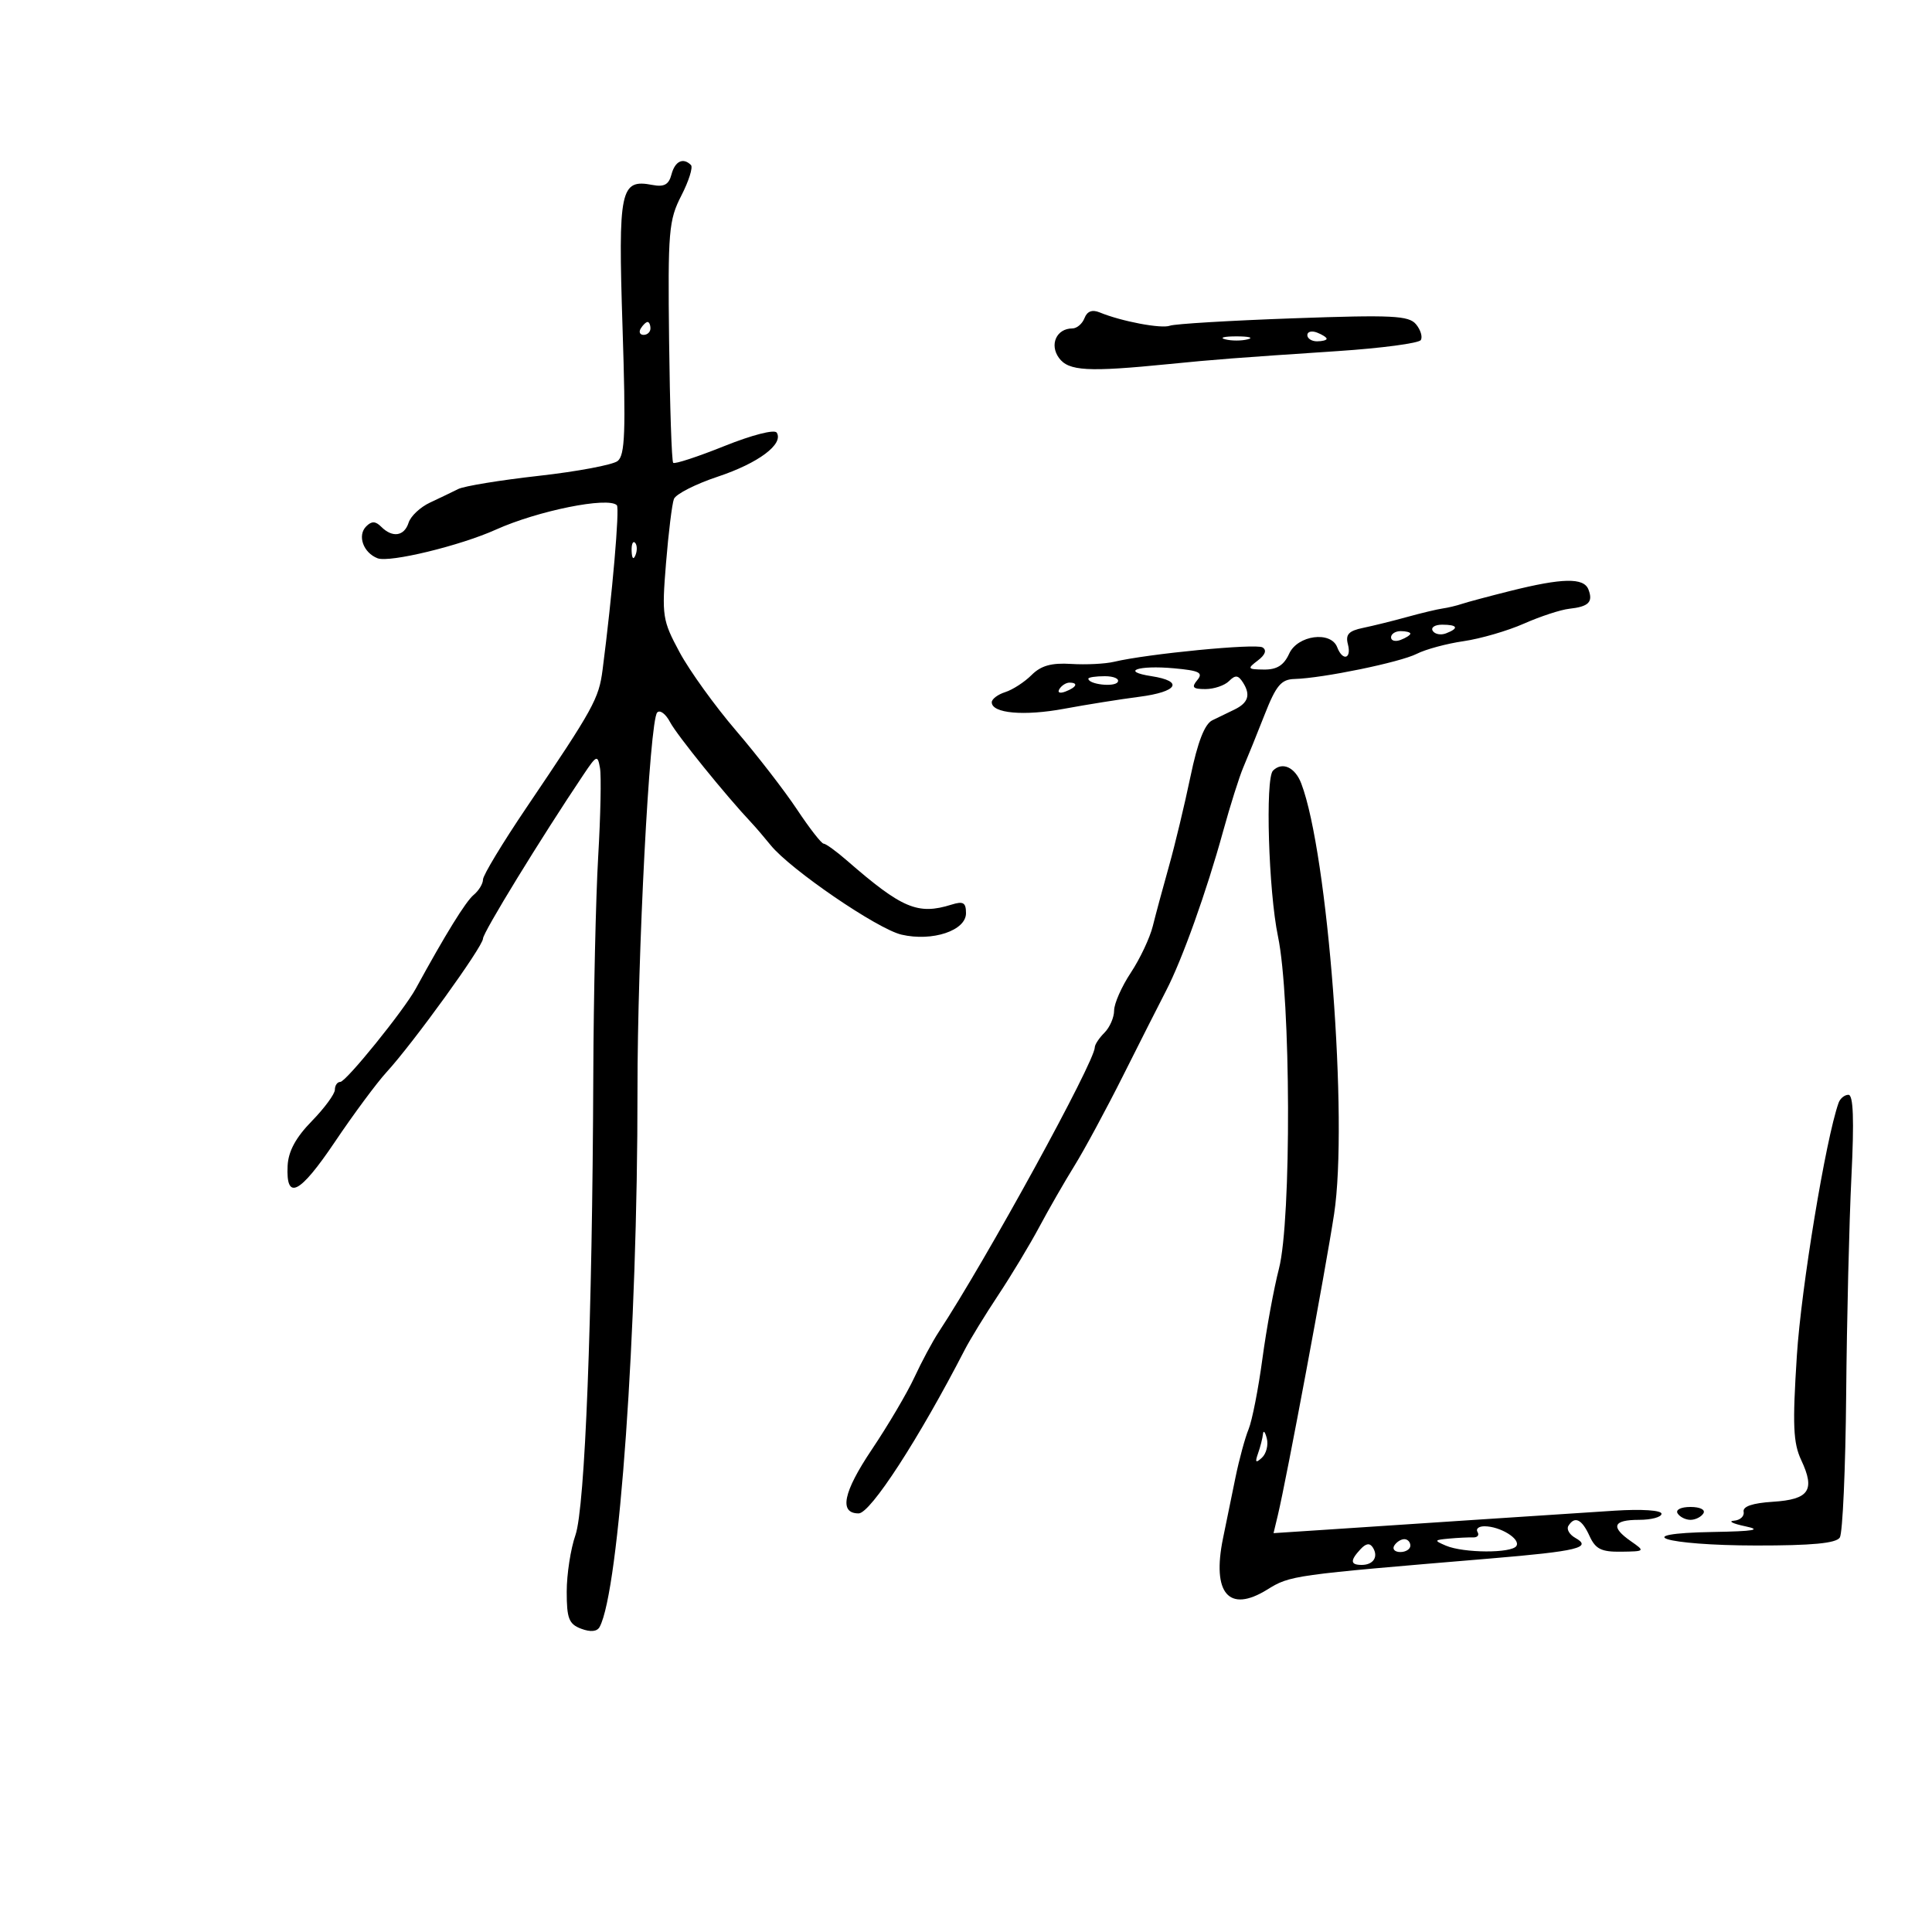 <svg xmlns="http://www.w3.org/2000/svg" width="300" height="300" viewBox="0 0 300 300" version="1.1">
	<path d="M 104.266 27.090 C 103.853 28.670, 103.130 29.067, 101.303 28.718 C 96.312 27.763, 95.974 29.372, 96.666 50.809 C 97.190 67.066, 97.057 70.694, 95.901 71.590 C 95.130 72.187, 89.619 73.221, 83.654 73.889 C 77.688 74.557, 72.063 75.478, 71.154 75.935 C 70.244 76.392, 68.270 77.341, 66.767 78.043 C 65.263 78.746, 63.770 80.148, 63.449 81.160 C 62.779 83.270, 60.946 83.546, 59.200 81.800 C 58.306 80.906, 57.711 80.889, 56.867 81.733 C 55.451 83.149, 56.409 85.836, 58.634 86.690 C 60.480 87.398, 71.450 84.741, 76.990 82.244 C 83.508 79.307, 94.435 77.102, 95.785 78.452 C 96.241 78.908, 95.071 92.399, 93.569 104 C 92.984 108.514, 92.192 109.948, 81.750 125.399 C 78.037 130.892, 75 135.919, 75 136.571 C 75 137.222, 74.347 138.297, 73.550 138.959 C 72.315 139.983, 69.167 145.080, 64.568 153.500 C 62.719 156.886, 53.729 168, 52.840 168 C 52.378 168, 52 168.544, 52 169.208 C 52 169.872, 50.385 172.070, 48.410 174.092 C 45.925 176.637, 44.771 178.772, 44.660 181.028 C 44.390 186.523, 46.530 185.436, 52.012 177.294 C 54.899 173.007, 58.497 168.150, 60.009 166.500 C 64.194 161.933, 75 146.970, 75 145.743 C 75 144.805, 84.024 130.084, 90.611 120.275 C 92.654 117.233, 92.799 117.176, 93.168 119.275 C 93.384 120.499, 93.257 126.675, 92.887 133 C 92.517 139.325, 92.174 154.625, 92.126 167 C 91.980 204.863, 90.843 234.106, 89.353 238.376 C 88.609 240.507, 88 244.459, 88 247.158 C 88 251.329, 88.337 252.191, 90.250 252.911 C 91.707 253.458, 92.715 253.359, 93.111 252.628 C 96.149 247.013, 99.012 206.463, 98.988 169.372 C 98.974 148.247, 100.863 111.959, 102.045 110.643 C 102.468 110.171, 103.373 110.846, 104.055 112.143 C 105.103 114.136, 112.703 123.532, 116.673 127.745 C 117.318 128.429, 118.668 130.004, 119.673 131.245 C 122.733 135.022, 136.258 144.268, 139.990 145.132 C 144.774 146.240, 150 144.504, 150 141.806 C 150 140.149, 149.578 139.899, 147.750 140.471 C 142.520 142.109, 140.079 141.079, 131.500 133.613 C 129.850 132.177, 128.226 131.002, 127.892 131.001 C 127.557 131.001, 125.698 128.613, 123.761 125.696 C 121.824 122.778, 117.561 117.266, 114.288 113.446 C 111.014 109.626, 107.072 104.153, 105.528 101.284 C 102.856 96.322, 102.753 95.650, 103.417 87.466 C 103.801 82.734, 104.354 78.242, 104.645 77.484 C 104.935 76.726, 108.007 75.162, 111.471 74.010 C 117.764 71.915, 121.714 68.964, 120.611 67.180 C 120.278 66.641, 116.781 67.536, 112.489 69.259 C 108.344 70.924, 104.763 72.097, 104.533 71.866 C 104.302 71.636, 104.016 63.134, 103.897 52.973 C 103.698 35.887, 103.840 34.190, 105.798 30.374 C 106.962 28.104, 107.634 25.967, 107.290 25.624 C 106.077 24.410, 104.806 25.026, 104.266 27.090 M 168.401 49.396 C 168.063 50.278, 167.214 51, 166.515 51 C 164.060 51, 162.922 53.511, 164.438 55.582 C 165.933 57.623, 168.913 57.789, 181.500 56.533 C 188.699 55.814, 191.802 55.575, 207.785 54.513 C 214.542 54.063, 220.318 53.295, 220.621 52.804 C 220.924 52.314, 220.590 51.210, 219.878 50.353 C 218.756 49.001, 216.207 48.878, 200.791 49.428 C 191.005 49.777, 182.400 50.293, 181.667 50.574 C 180.350 51.080, 174.127 49.903, 170.758 48.512 C 169.599 48.033, 168.811 48.329, 168.401 49.396 M 99.500 51 C 99.160 51.550, 99.359 52, 99.941 52 C 100.523 52, 101 51.550, 101 51 C 101 50.450, 100.802 50, 100.559 50 C 100.316 50, 99.840 50.450, 99.500 51 M 203 52.031 C 203 52.564, 203.675 53, 204.500 53 C 205.325 53, 206 52.823, 206 52.607 C 206 52.391, 205.325 51.955, 204.500 51.638 C 203.675 51.322, 203 51.499, 203 52.031 M 190.250 52.689 C 191.213 52.941, 192.787 52.941, 193.750 52.689 C 194.713 52.438, 193.925 52.232, 192 52.232 C 190.075 52.232, 189.287 52.438, 190.250 52.689 M 98.079 85.583 C 98.127 86.748, 98.364 86.985, 98.683 86.188 C 98.972 85.466, 98.936 84.603, 98.604 84.271 C 98.272 83.939, 98.036 84.529, 98.079 85.583 M 234.500 91.766 C 231.200 92.592, 227.825 93.495, 227 93.773 C 226.175 94.050, 224.825 94.372, 224 94.487 C 223.175 94.602, 220.700 95.194, 218.500 95.803 C 216.300 96.411, 213.215 97.175, 211.645 97.500 C 209.421 97.960, 208.903 98.522, 209.302 100.045 C 209.898 102.326, 208.487 102.712, 207.638 100.500 C 206.654 97.935, 201.491 98.627, 200.182 101.500 C 199.359 103.307, 198.275 103.991, 196.271 103.968 C 193.708 103.939, 193.636 103.833, 195.310 102.564 C 196.474 101.682, 196.736 100.955, 196.045 100.528 C 195.016 99.892, 178.207 101.521, 173 102.761 C 171.625 103.088, 168.625 103.239, 166.333 103.095 C 163.267 102.903, 161.642 103.358, 160.182 104.818 C 159.090 105.910, 157.253 107.102, 156.099 107.469 C 154.944 107.835, 154 108.546, 154 109.048 C 154 110.769, 159.001 111.217, 165.250 110.056 C 168.688 109.418, 173.932 108.581, 176.904 108.198 C 182.897 107.424, 183.867 105.775, 178.789 104.994 C 173.928 104.245, 176.726 103.268, 182.286 103.773 C 186.245 104.132, 186.872 104.449, 185.914 105.604 C 184.976 106.733, 185.218 107, 187.178 107 C 188.510 107, 190.159 106.441, 190.842 105.758 C 191.830 104.770, 192.275 104.820, 193.025 106.008 C 194.223 107.904, 193.827 109.140, 191.690 110.179 C 190.761 110.630, 189.213 111.381, 188.250 111.846 C 187.056 112.423, 185.977 115.203, 184.852 120.596 C 183.946 124.943, 182.445 131.200, 181.516 134.500 C 180.587 137.800, 179.457 141.991, 179.004 143.813 C 178.552 145.635, 177.016 148.888, 175.591 151.042 C 174.166 153.195, 173 155.835, 173 156.907 C 173 157.980, 172.325 159.532, 171.500 160.357 C 170.675 161.182, 170 162.201, 170 162.622 C 170 164.859, 153.134 195.624, 145.755 206.846 C 144.796 208.306, 143.102 211.464, 141.991 213.865 C 140.881 216.266, 137.901 221.317, 135.370 225.090 C 130.925 231.716, 130.248 235, 133.329 235 C 135.168 235, 142.694 223.394, 149.806 209.591 C 150.631 207.991, 152.974 204.166, 155.014 201.091 C 157.053 198.016, 159.923 193.250, 161.391 190.500 C 162.859 187.750, 165.316 183.475, 166.851 181 C 168.386 178.525, 171.786 172.225, 174.407 167 C 177.027 161.775, 180.036 155.830, 181.093 153.789 C 183.576 148.995, 187.346 138.453, 189.911 129.129 C 191.027 125.074, 192.448 120.574, 193.069 119.129 C 193.690 117.683, 195.170 114.025, 196.358 111 C 198.152 106.430, 198.939 105.489, 201.009 105.433 C 205.388 105.315, 217.414 102.840, 220 101.523 C 221.375 100.823, 224.645 99.940, 227.267 99.561 C 229.889 99.182, 234.108 97.955, 236.641 96.834 C 239.175 95.714, 242.332 94.678, 243.657 94.532 C 246.692 94.199, 247.402 93.491, 246.655 91.543 C 245.936 89.669, 242.641 89.730, 234.500 91.766 M 222.473 97.956 C 222.798 98.482, 223.725 98.659, 224.532 98.349 C 226.599 97.556, 226.356 97, 223.941 97 C 222.809 97, 222.148 97.430, 222.473 97.956 M 216 98.969 C 216 99.501, 216.675 99.678, 217.500 99.362 C 218.325 99.045, 219 98.609, 219 98.393 C 219 98.177, 218.325 98, 217.500 98 C 216.675 98, 216 98.436, 216 98.969 M 169 105.383 C 169 106.271, 173.046 106.735, 173.558 105.906 C 173.866 105.408, 172.966 105, 171.559 105 C 170.152 105, 169 105.173, 169 105.383 M 164.507 106.989 C 164.157 107.555, 164.558 107.723, 165.448 107.382 C 167.180 106.717, 167.497 106, 166.059 106 C 165.541 106, 164.843 106.445, 164.507 106.989 M 197.667 119.667 C 196.449 120.885, 196.978 138.395, 198.444 145.404 C 200.449 154.988, 200.550 189.458, 198.595 197 C 197.811 200.025, 196.654 206.325, 196.024 211 C 195.394 215.675, 194.429 220.593, 193.880 221.928 C 193.330 223.263, 192.413 226.638, 191.842 229.428 C 191.270 232.218, 190.401 236.463, 189.910 238.863 C 188.162 247.411, 190.817 250.512, 196.746 246.848 C 200.363 244.612, 200.517 244.591, 231.406 242.005 C 245.002 240.867, 247.303 240.309, 244.607 238.800 C 243.700 238.292, 243.219 237.455, 243.538 236.939 C 244.516 235.355, 245.626 235.884, 246.818 238.500 C 247.748 240.541, 248.650 240.990, 251.729 240.948 C 255.448 240.896, 255.469 240.873, 253.250 239.326 C 250.049 237.093, 250.460 236, 254.500 236 C 256.425 236, 258 235.576, 258 235.058 C 258 234.513, 254.943 234.310, 250.750 234.576 C 246.762 234.828, 236.975 235.470, 229 236.001 C 221.025 236.532, 210.732 237.214, 206.127 237.517 L 197.754 238.067 198.422 235.284 C 199.771 229.658, 205.849 197.115, 207.160 188.500 C 209.365 174.005, 206.205 132.560, 202.064 121.670 C 201.099 119.129, 199.110 118.224, 197.667 119.667 M 285.494 171.250 C 283.500 176.872, 279.691 199.942, 279.015 210.500 C 278.322 221.300, 278.439 224.049, 279.701 226.742 C 281.890 231.413, 280.922 232.834, 275.303 233.193 C 272.117 233.397, 270.584 233.921, 270.750 234.750 C 270.888 235.438, 270.213 236.059, 269.250 236.132 C 268.288 236.204, 269.075 236.595, 271 237 C 273.641 237.556, 272.413 237.773, 266 237.884 C 252.550 238.116, 258.443 239.967, 272.691 239.985 C 281.363 239.996, 285.114 239.639, 285.684 238.750 C 286.126 238.063, 286.570 228.050, 286.673 216.500 C 286.775 204.950, 287.141 189.762, 287.487 182.750 C 287.925 173.841, 287.786 170, 287.026 170 C 286.427 170, 285.738 170.563, 285.494 171.250 M 196.116 222.668 C 196.052 223.311, 195.709 224.661, 195.353 225.668 C 194.851 227.089, 194.984 227.244, 195.947 226.356 C 196.629 225.727, 196.973 224.377, 196.710 223.356 C 196.447 222.335, 196.180 222.026, 196.116 222.668 M 260.500 235 C 260.840 235.550, 261.740 236, 262.500 236 C 263.260 236, 264.160 235.550, 264.500 235 C 264.852 234.431, 263.991 234, 262.500 234 C 261.009 234, 260.148 234.431, 260.500 235 M 229.430 237.887 C 229.732 238.375, 229.421 238.754, 228.739 238.730 C 228.058 238.705, 226.375 238.787, 225 238.913 C 222.682 239.124, 222.646 239.203, 224.500 240 C 227.245 241.179, 234.750 241.214, 235.469 240.050 C 236.139 238.967, 232.939 237, 230.507 237 C 229.613 237, 229.129 237.399, 229.430 237.887 M 211.250 240.568 C 209.618 242.327, 209.671 243, 211.441 243 C 213.256 243, 214.076 241.736, 213.184 240.313 C 212.709 239.555, 212.118 239.633, 211.250 240.568 M 216.500 240 C 216.160 240.550, 216.584 241, 217.441 241 C 218.298 241, 219 240.550, 219 240 C 219 239.450, 218.577 239, 218.059 239 C 217.541 239, 216.840 239.450, 216.500 240" stroke="none" fill="black" fill-rule="evenodd"/>
</svg>